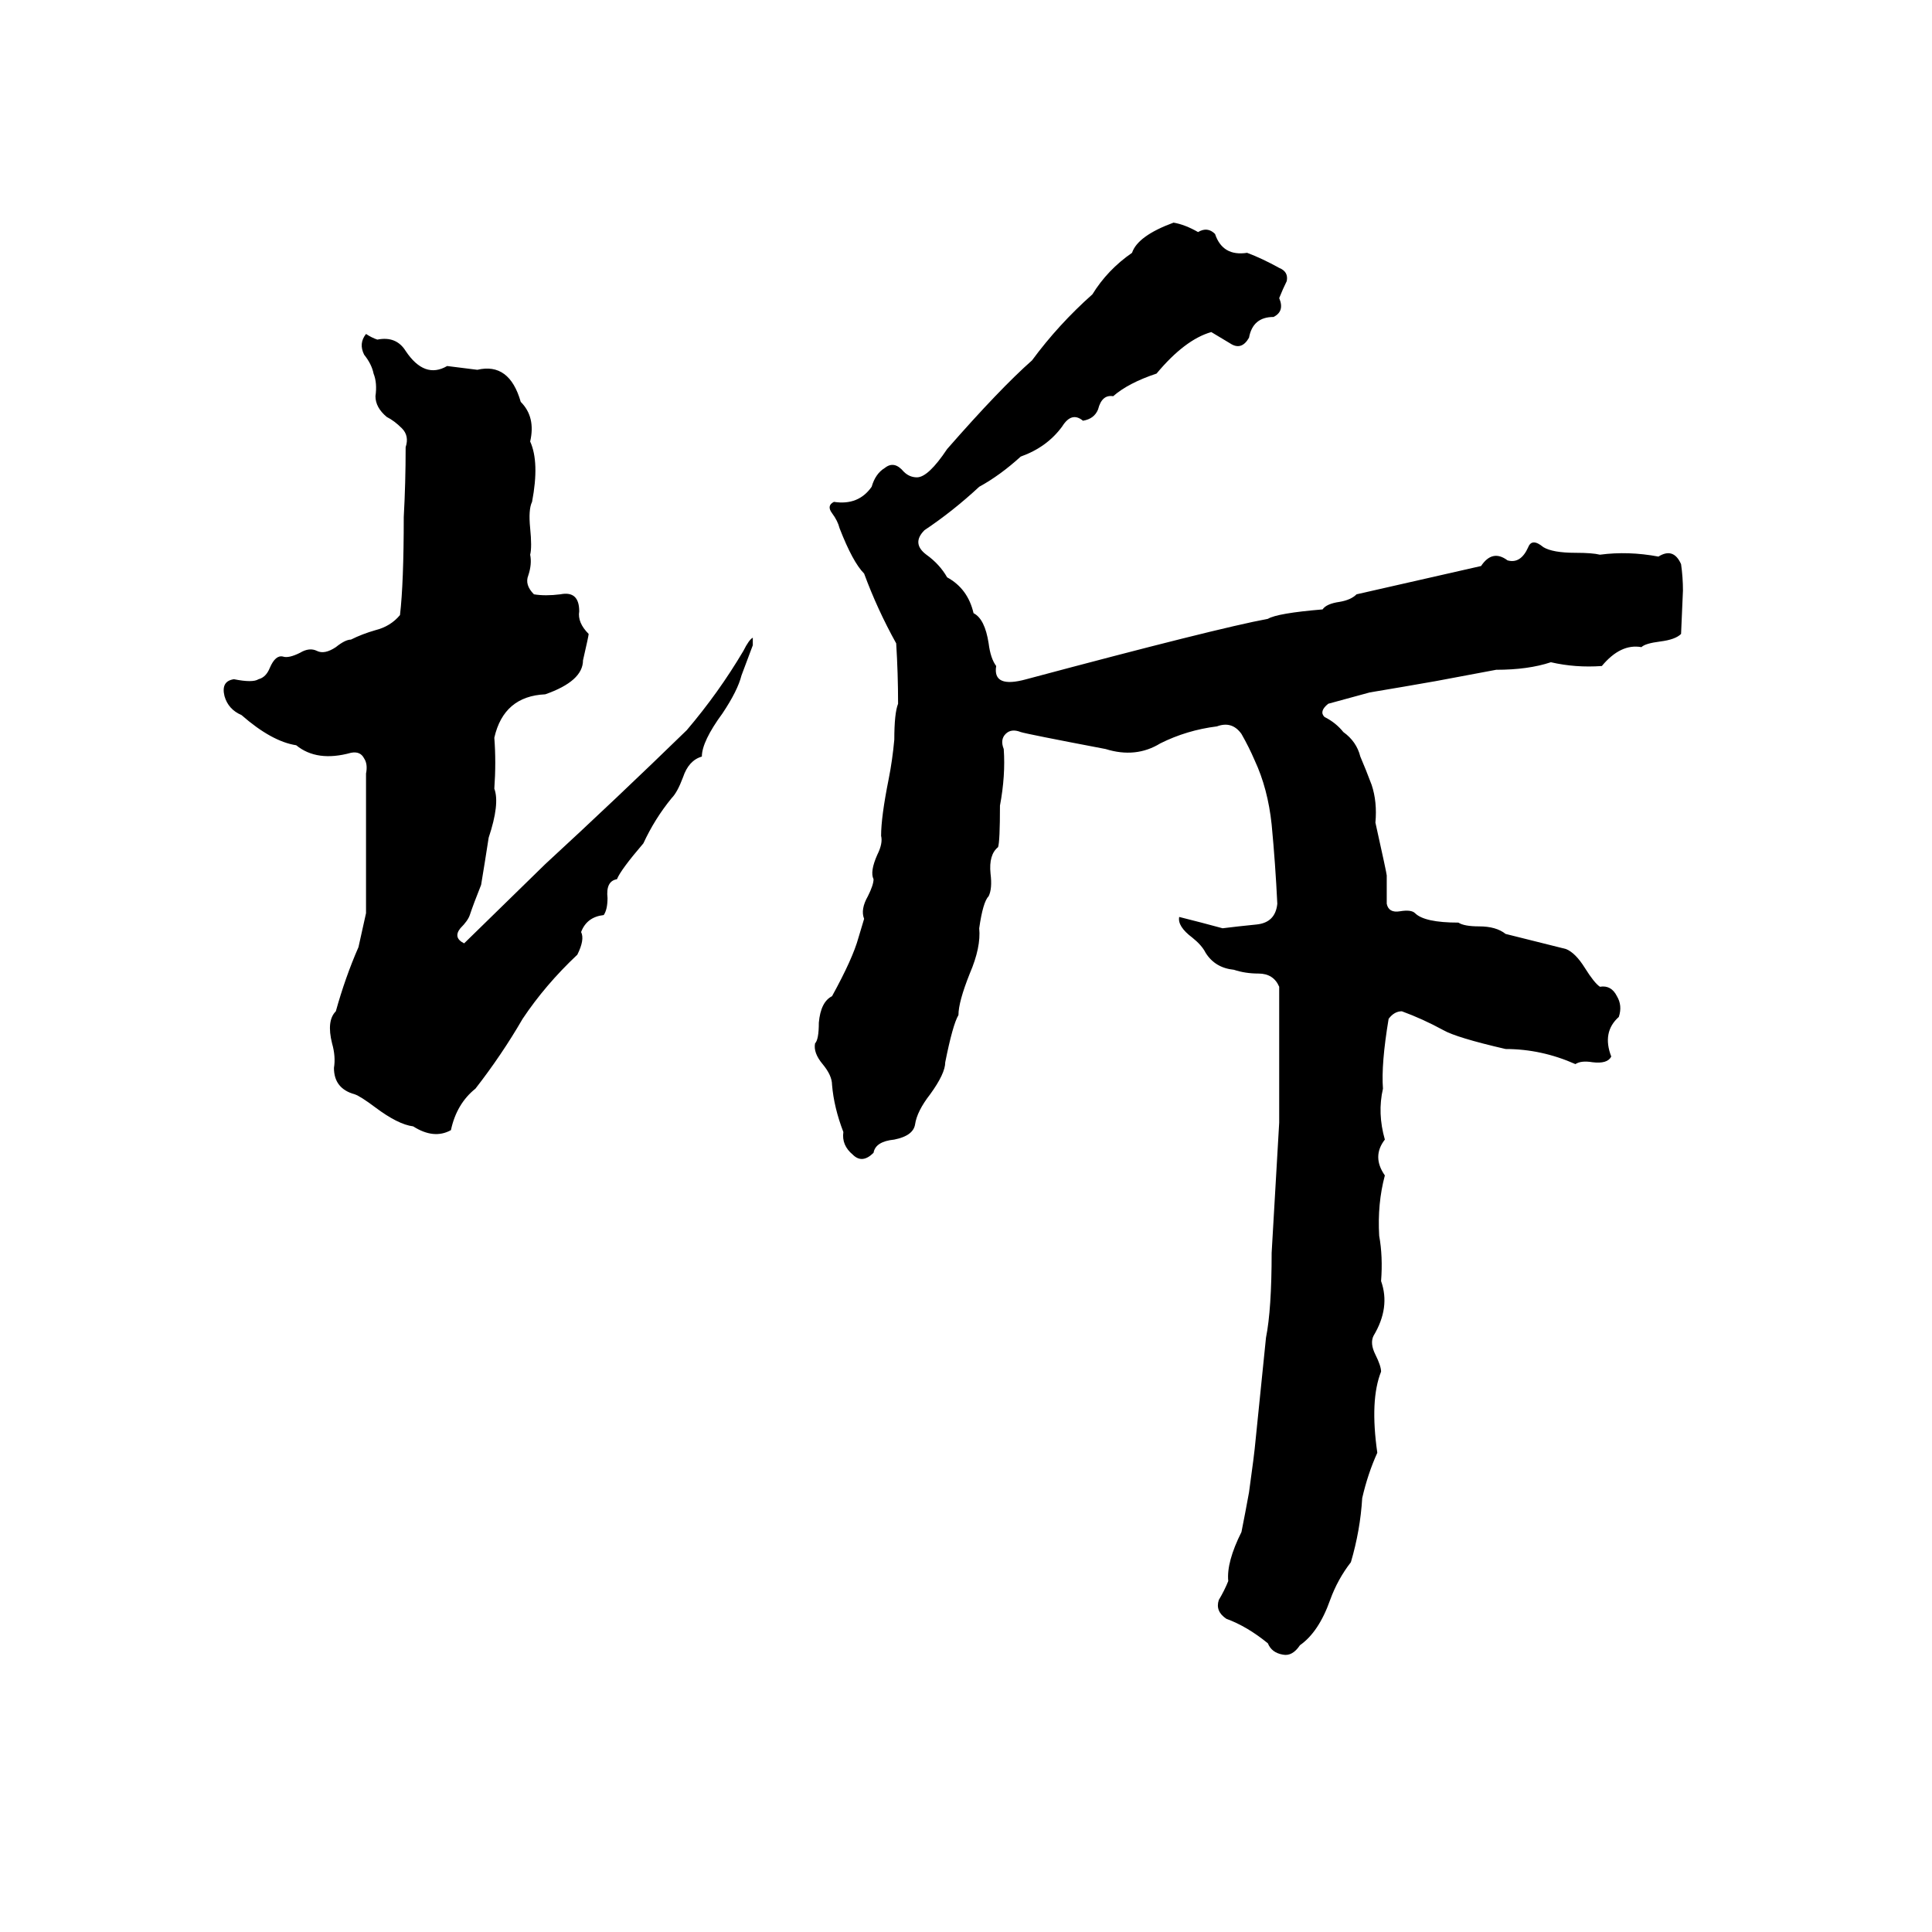 <svg xmlns="http://www.w3.org/2000/svg" viewBox="0 -800 1024 1024">
	<path fill="#000000" d="M622 -682Q628 -681 635 -677Q640 -680 644 -676Q648 -664 661 -666Q669 -663 678 -658Q683 -656 682 -651Q680 -647 678 -642Q681 -635 675 -632Q664 -632 662 -621Q658 -614 652 -618Q647 -621 642 -624Q628 -620 613 -602Q598 -597 590 -590Q584 -591 582 -583Q580 -578 574 -577Q568 -582 563 -574Q555 -563 541 -558Q530 -548 519 -542Q505 -529 490 -519Q483 -512 491 -506Q498 -501 502 -494Q513 -488 516 -475Q522 -472 524 -459Q525 -451 528 -447Q526 -435 544 -440Q645 -467 672 -472Q677 -475 701 -477Q703 -480 710 -481Q716 -482 719 -485L785 -500Q791 -509 799 -503Q806 -501 810 -510Q812 -515 818 -510Q823 -507 835 -507Q844 -507 848 -506Q863 -508 879 -505Q887 -510 891 -501Q892 -494 892 -487L891 -464Q888 -461 880 -460Q872 -459 870 -457Q859 -459 849 -447Q835 -446 822 -449Q810 -445 793 -445Q777 -442 761 -439Q744 -436 726 -433Q715 -430 704 -427Q699 -423 702 -420Q708 -417 712 -412Q719 -407 721 -399Q724 -392 727 -384Q730 -375 729 -364Q735 -337 735 -336Q735 -328 735 -321Q736 -316 742 -317Q748 -318 750 -316Q755 -311 773 -311Q776 -309 784 -309Q793 -309 798 -305Q814 -301 830 -297Q835 -295 840 -287Q845 -279 848 -277Q854 -278 857 -272Q860 -267 858 -261Q849 -253 854 -240Q852 -236 844 -237Q838 -238 835 -236Q817 -244 798 -244Q772 -250 765 -254Q754 -260 743 -264Q739 -264 736 -260Q732 -236 733 -223Q730 -210 734 -196Q727 -187 734 -177Q730 -162 731 -145Q733 -134 732 -121Q737 -107 728 -92Q726 -88 729 -82Q732 -76 732 -73Q726 -58 730 -30Q725 -19 722 -6Q721 11 716 28Q709 37 705 48Q699 65 689 72Q685 78 680 77Q674 76 672 71Q661 62 650 58Q644 54 646 48Q649 43 651 38Q650 28 658 12Q660 2 662 -9Q665 -31 665 -32Q668 -61 671 -91Q674 -106 674 -136Q676 -170 678 -205Q678 -241 678 -277Q675 -284 667 -284Q660 -284 654 -286Q644 -287 639 -295Q637 -299 632 -303Q624 -309 625 -314Q637 -311 648 -308Q656 -309 666 -310Q676 -311 677 -321Q676 -342 674 -363Q672 -382 665 -397Q662 -404 658 -411Q653 -418 645 -415Q629 -413 615 -406Q602 -398 586 -403Q544 -411 541 -412Q536 -414 533 -411Q530 -408 532 -403Q533 -389 530 -373Q530 -354 529 -351Q524 -347 525 -337Q526 -329 524 -325Q521 -322 519 -308Q520 -298 514 -284Q508 -269 508 -262Q505 -257 501 -237Q501 -231 493 -220Q486 -211 485 -204Q484 -198 474 -196Q464 -195 463 -189Q457 -183 452 -188Q446 -193 447 -200Q442 -213 441 -225Q441 -230 436 -236Q431 -242 432 -247Q434 -249 434 -258Q435 -269 441 -272Q452 -292 455 -303L458 -313Q456 -318 460 -325Q463 -331 463 -334Q461 -338 465 -347Q468 -353 467 -357Q467 -367 471 -387Q473 -397 474 -408Q474 -422 476 -427Q476 -443 475 -459Q465 -477 458 -496Q452 -502 445 -520Q444 -524 441 -528Q438 -532 442 -534Q455 -532 462 -542Q464 -549 469 -552Q474 -556 479 -550Q482 -547 486 -547Q492 -547 502 -562Q530 -594 547 -609Q561 -628 579 -644Q587 -657 600 -666Q603 -675 622 -682ZM194 -623Q197 -621 200 -620Q210 -622 215 -614Q225 -599 237 -606Q245 -605 253 -604Q270 -608 276 -587Q284 -579 281 -566Q286 -555 282 -534Q280 -530 281 -520Q282 -510 281 -506Q282 -501 280 -495Q278 -490 283 -485Q289 -484 297 -485Q307 -487 307 -476Q306 -470 312 -464Q312 -463 309 -450Q309 -439 289 -432Q267 -431 262 -409Q263 -396 262 -382Q265 -374 259 -356Q257 -343 255 -331Q251 -321 249 -315Q248 -312 244 -308Q240 -303 246 -300L289 -342Q327 -377 364 -413Q381 -433 394 -455Q397 -461 399 -462Q399 -461 399 -458Q396 -450 393 -442Q391 -434 383 -422Q372 -407 372 -399Q365 -397 362 -388Q359 -380 356 -377Q347 -366 341 -353Q329 -339 327 -334Q321 -333 322 -324Q322 -318 320 -315Q311 -314 308 -306Q310 -302 306 -294Q289 -278 277 -260Q266 -241 252 -223Q242 -215 239 -201Q230 -196 219 -203Q211 -204 199 -213Q191 -219 188 -220Q177 -223 177 -234Q178 -240 176 -247Q173 -259 178 -264Q183 -282 190 -298Q192 -307 194 -316Q194 -332 194 -348Q194 -369 194 -390Q195 -395 193 -398Q191 -402 186 -401Q168 -396 157 -405Q144 -407 128 -421Q121 -424 119 -431Q117 -439 124 -440Q134 -438 137 -440Q141 -441 143 -446Q146 -453 150 -452Q153 -451 159 -454Q164 -457 168 -455Q172 -453 178 -457Q183 -461 186 -461Q192 -464 199 -466Q207 -468 212 -474Q214 -491 214 -526Q215 -544 215 -563Q217 -569 213 -573Q209 -577 205 -579Q199 -584 199 -590Q200 -597 198 -602Q197 -607 193 -612Q190 -618 194 -623Z"/>
</svg>